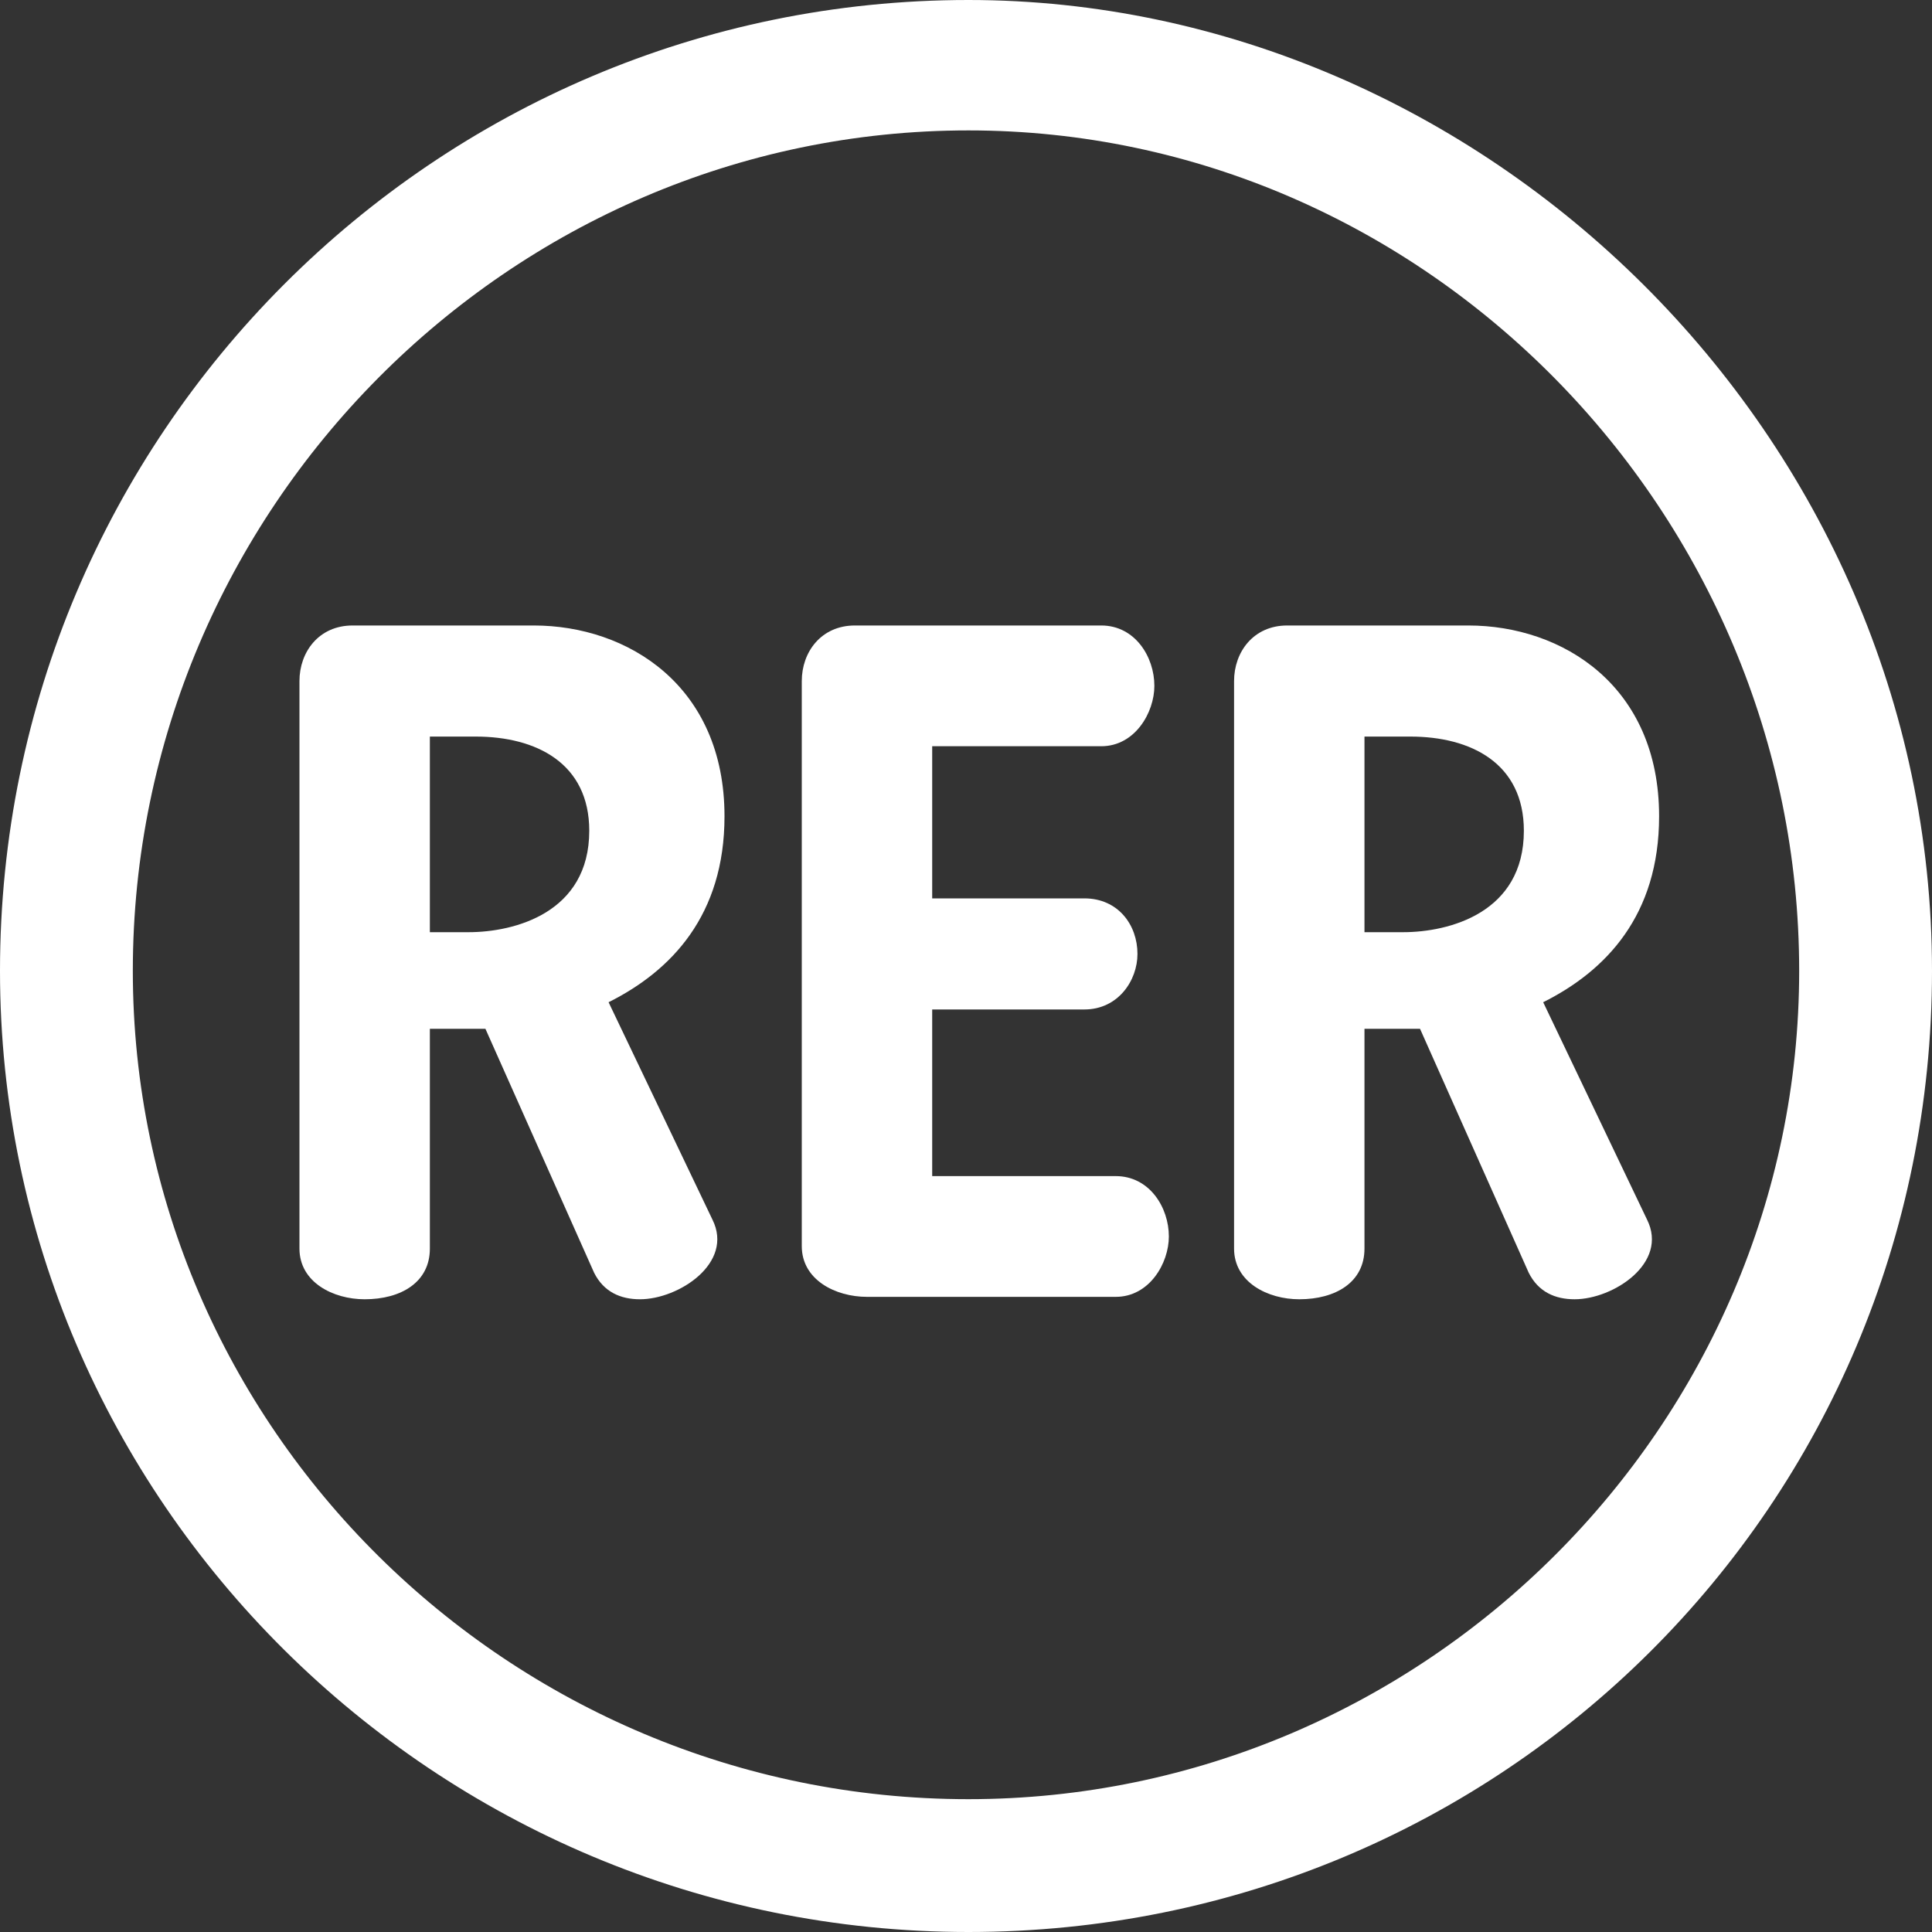 <svg width="160" height="160" viewBox="0 0 160 160" fill="none" xmlns="http://www.w3.org/2000/svg">
<rect x="0" y="0" width="160" height="160" fill="#333333" stroke="none"/>
<g clip-path="url(#clip0_14_100)">
<path d="M80.2 0C36 0 0 36 0 80.4C0 124.2 36 160 80.2 160C124.4 160 160 124.6 160 80.4C160 36 122.8 0 80.2 0ZM80.2 149C42.2 149 11 118.2 11 80.4C11 42.2 42.2 10.8 80.2 10.8C118 10.8 149 42.4 149 80.4C149 118 118 149 80.2 149Z" fill="white"/>
<path d="M127.8 83C133 80.4 137.4 75.8 137.4 67.6C137.4 56.8 129.4 51.8 121.6 51.8H106.6C103.8 51.8 102.2 54 102.2 56.4V103.4C102.2 106.2 105 107.6 107.6 107.6C110.6 107.6 113 106.2 113 103.4V85.2H117.6L126.6 105.4C127.4 107 128.8 107.6 130.4 107.6C133.6 107.6 138.2 104.6 136.4 101L127.8 83ZM116.2 77.2H113V61H116.8C121.8 61 126.2 63.2 126.2 68.8C126.2 75.6 120 77.2 116.2 77.2Z" fill="white"/>
<path d="M96.8 102.4C96.8 104.6 95.2 107.4 92.4 107.4H71.8C69.2 107.4 66.4 106 66.4 103.2V56.4C66.4 54 68 51.8 70.8 51.8H91.2C94 51.8 95.6 54.4 95.6 56.8C95.6 59 94 61.8 91.2 61.8H77.2V74.4H89.8C92.6 74.4 94.2 76.6 94.2 79C94.2 81.2 92.6 83.6 89.8 83.6H77.2V97.4H92.4C95.2 97.4 96.8 100 96.8 102.4Z" fill="white"/>
<path d="M50.4 83C55.6 80.4 60 75.8 60 67.6C60 56.8 52 51.8 44.2 51.8H29.2C26.4 51.8 24.8 54 24.8 56.4V103.4C24.8 106.2 27.6 107.6 30.2 107.6C33.2 107.6 35.6 106.2 35.6 103.4V85.2H40.2L49.2 105.4C50 107 51.4 107.6 53 107.6C56.2 107.6 60.8 104.6 59 101L50.4 83ZM38.8 77.2H35.6V61H39.4C44.4 61 48.8 63.2 48.8 68.8C48.8 75.6 42.6 77.2 38.8 77.2Z" fill="white"/>
</g>
<defs>
<clipPath id="clip0_14_100">
<rect width="160" height="160" fill="white"/>
</clipPath>
</defs>
</svg>
